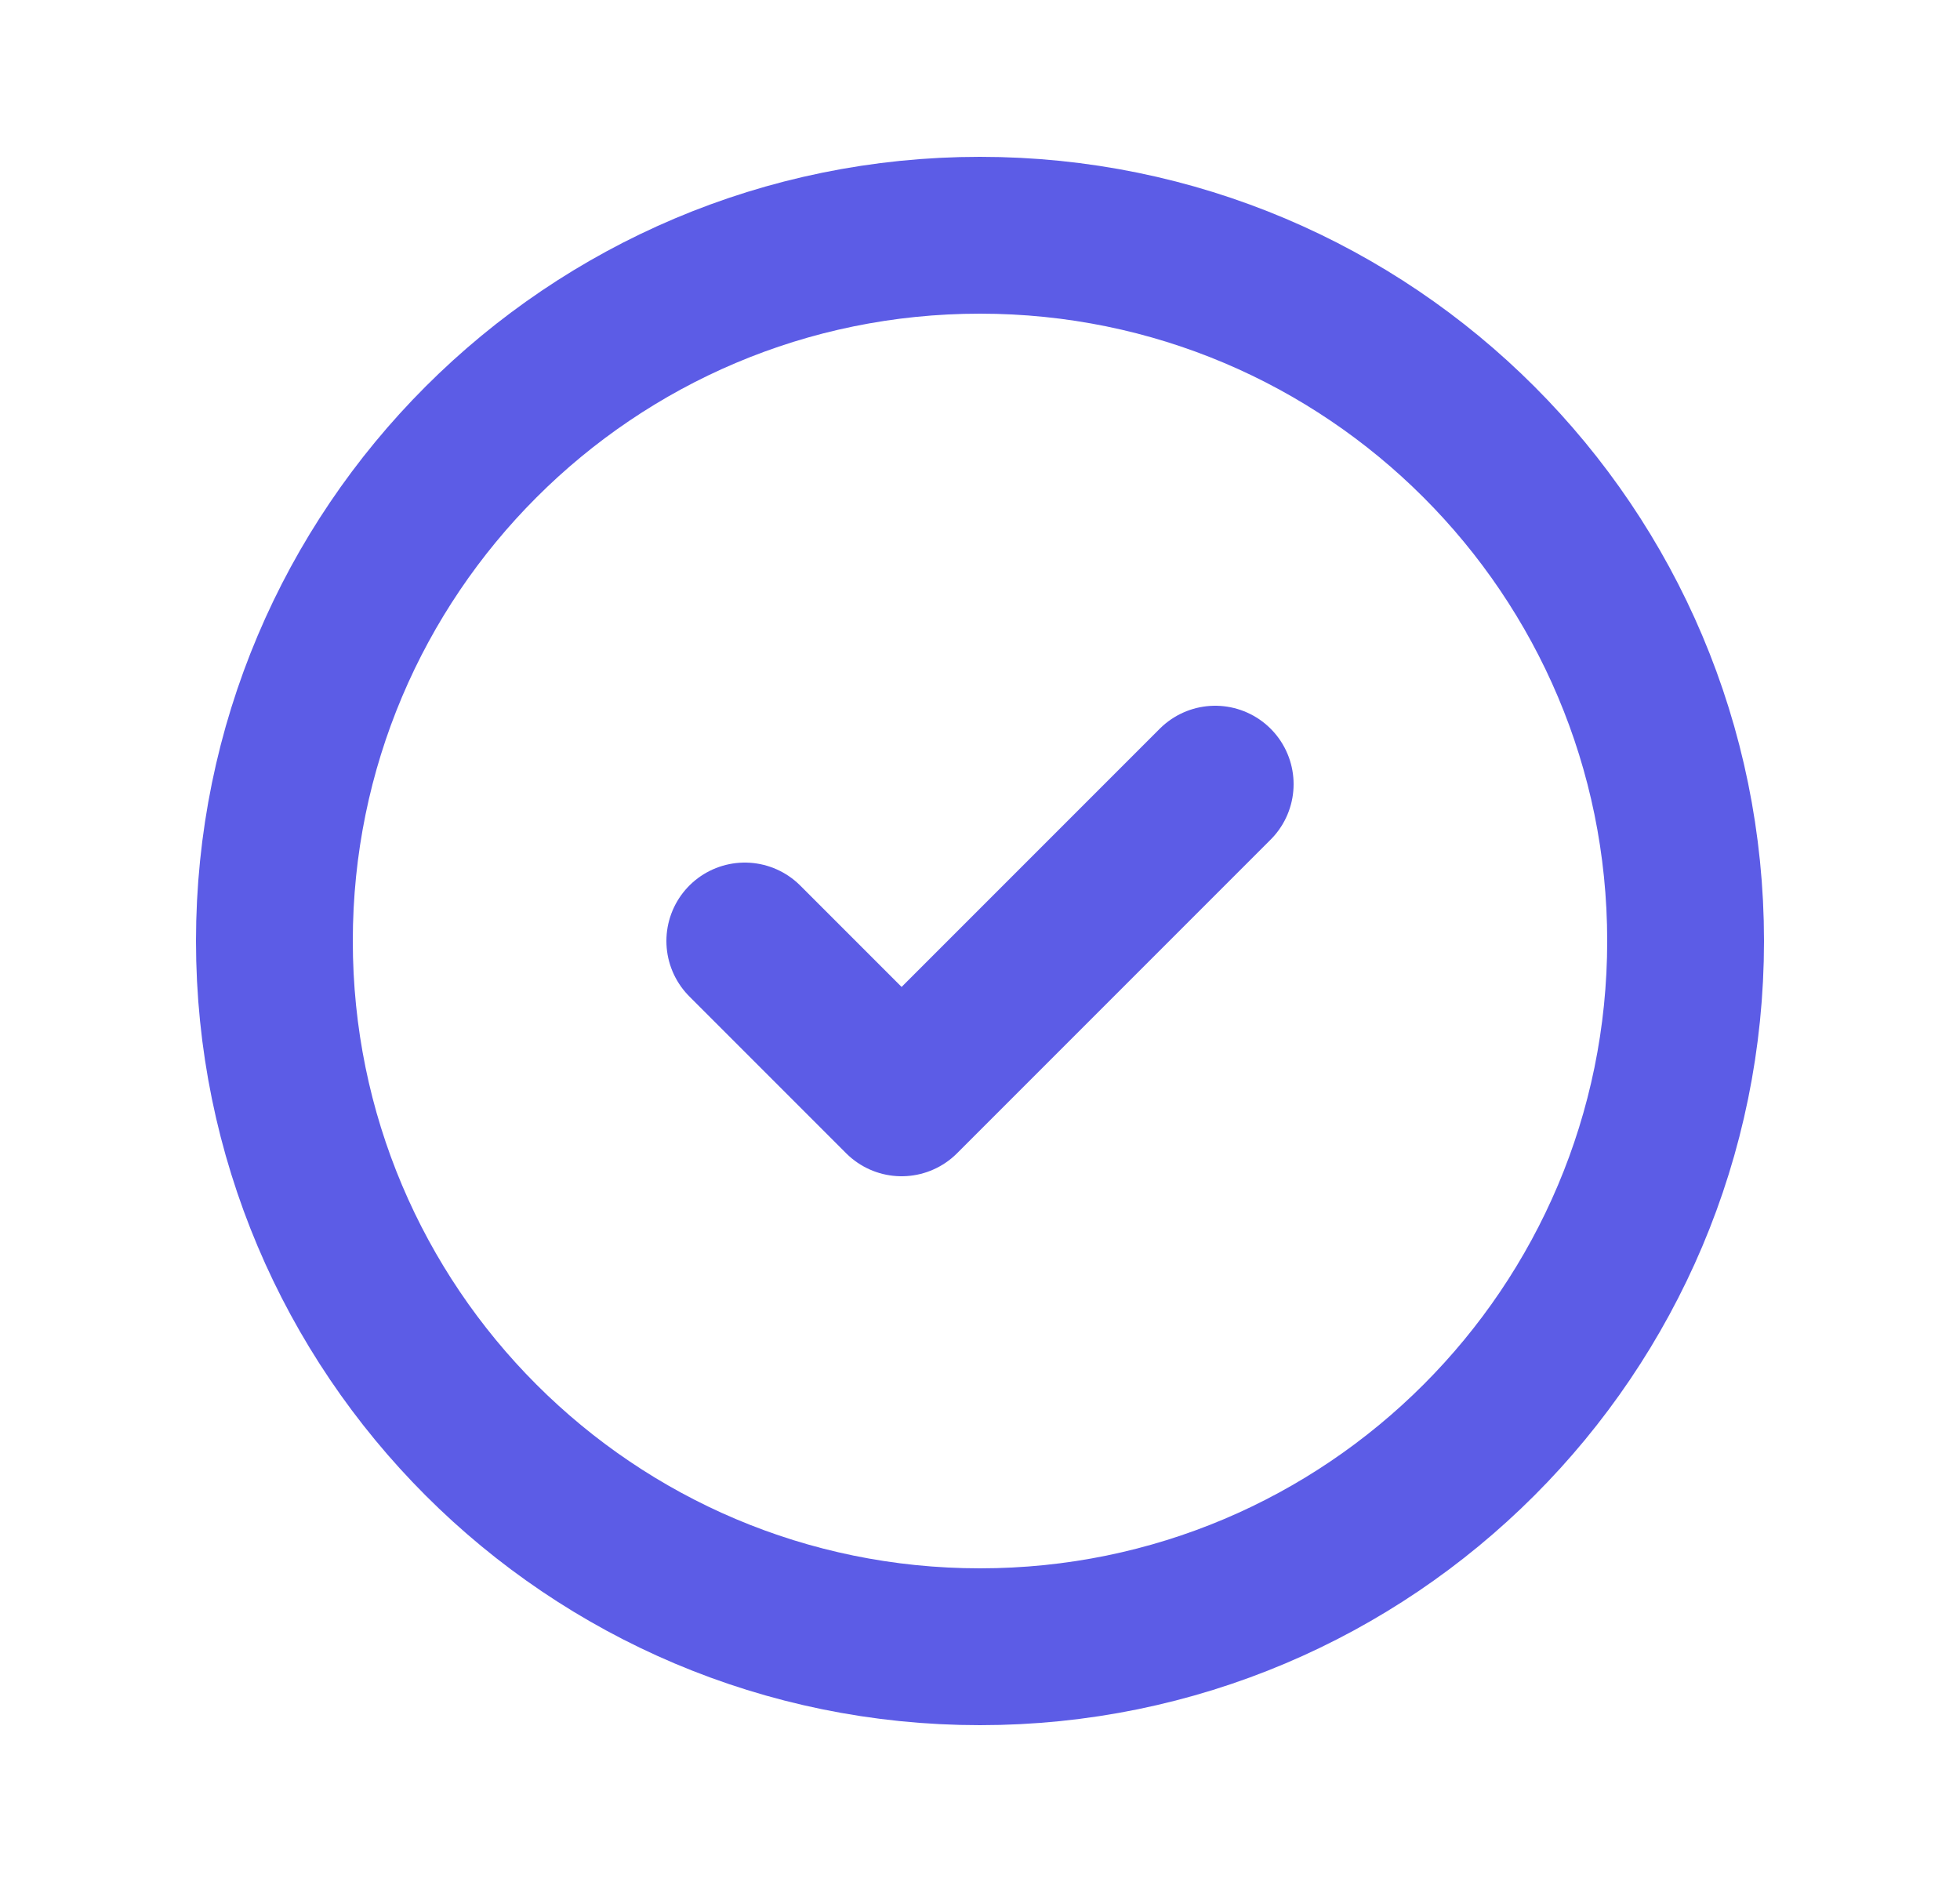 <svg width="25" height="24" viewBox="0 0 25 24" fill="none" xmlns="http://www.w3.org/2000/svg">
<path d="M9.5 12L11.5 14L15.5 10M12.5 21V21C17.471 21 21.5 16.971 21.5 12V12C21.5 7.029 17.471 3 12.5 3V3C7.529 3 3.5 7.029 3.5 12V12C3.5 16.971 7.529 21 12.5 21Z" stroke="#5C5CE6" stroke-width="2" stroke-linecap="round" stroke-linejoin="round"/>
</svg>
